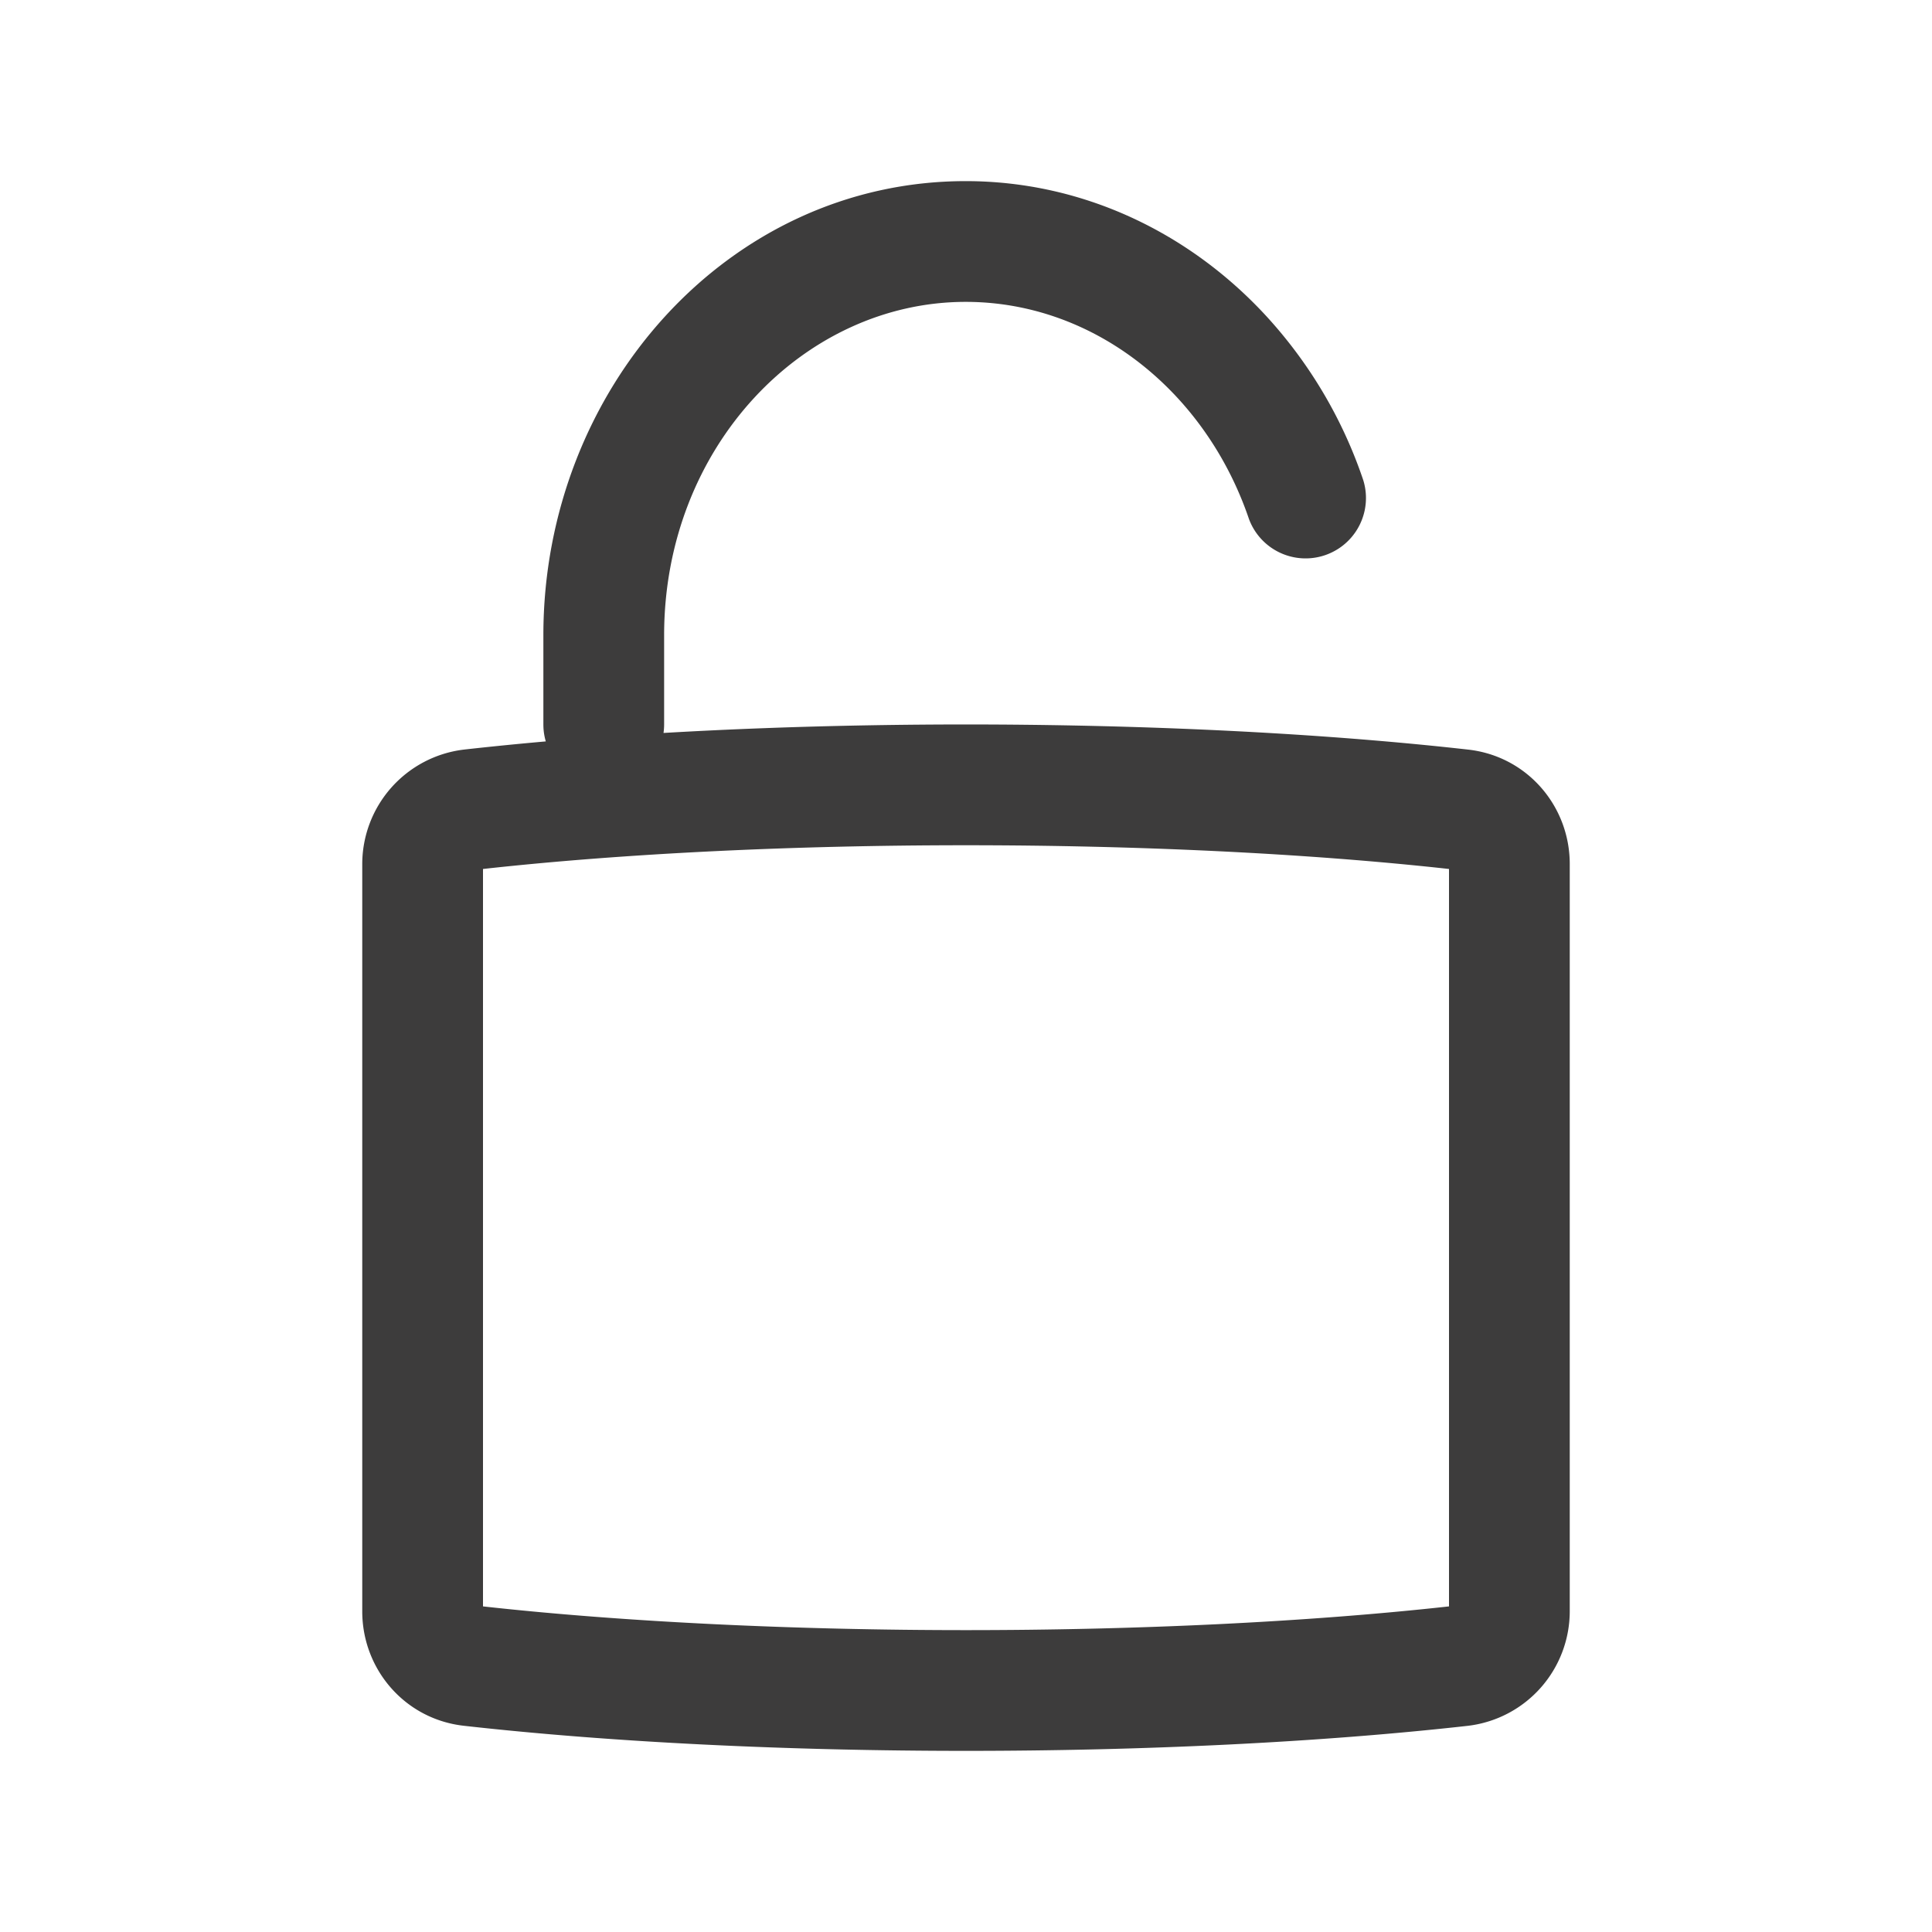 <svg xmlns="http://www.w3.org/2000/svg" width="32" height="32" fill="none" viewBox="0 0 32 32">
  <path fill="#3D3C3C" fill-rule="evenodd" d="M11 10.521C11 7.394 13.318 5 15.995 5c1.347 0 2.592.596 3.51 1.592.513.557.92 1.236 1.18 1.999a1 1 0 0 0 1.893-.644 7.612 7.612 0 0 0-1.603-2.71C19.717 3.87 17.954 3 15.995 3 12.058 3 9 6.451 9 10.521V12a1 1 0 0 0 .04.28c-.463.041-.915.086-1.352.135l-.016.002A1.912 1.912 0 0 0 6 14.311v12.378c0 .963.71 1.79 1.69 1.896 4.924.553 11.698.553 16.622 0l.016-.002A1.912 1.912 0 0 0 26 26.689V14.311c0-.963-.71-1.79-1.69-1.896-3.893-.438-8.943-.53-13.32-.275A1 1 0 0 0 11 12v-1.479ZM8 26.607V14.393c4.74-.524 11.26-.524 16 0v12.214c-4.74.524-11.26.524-16 0Z" clip-rule="evenodd"/>
</svg>
